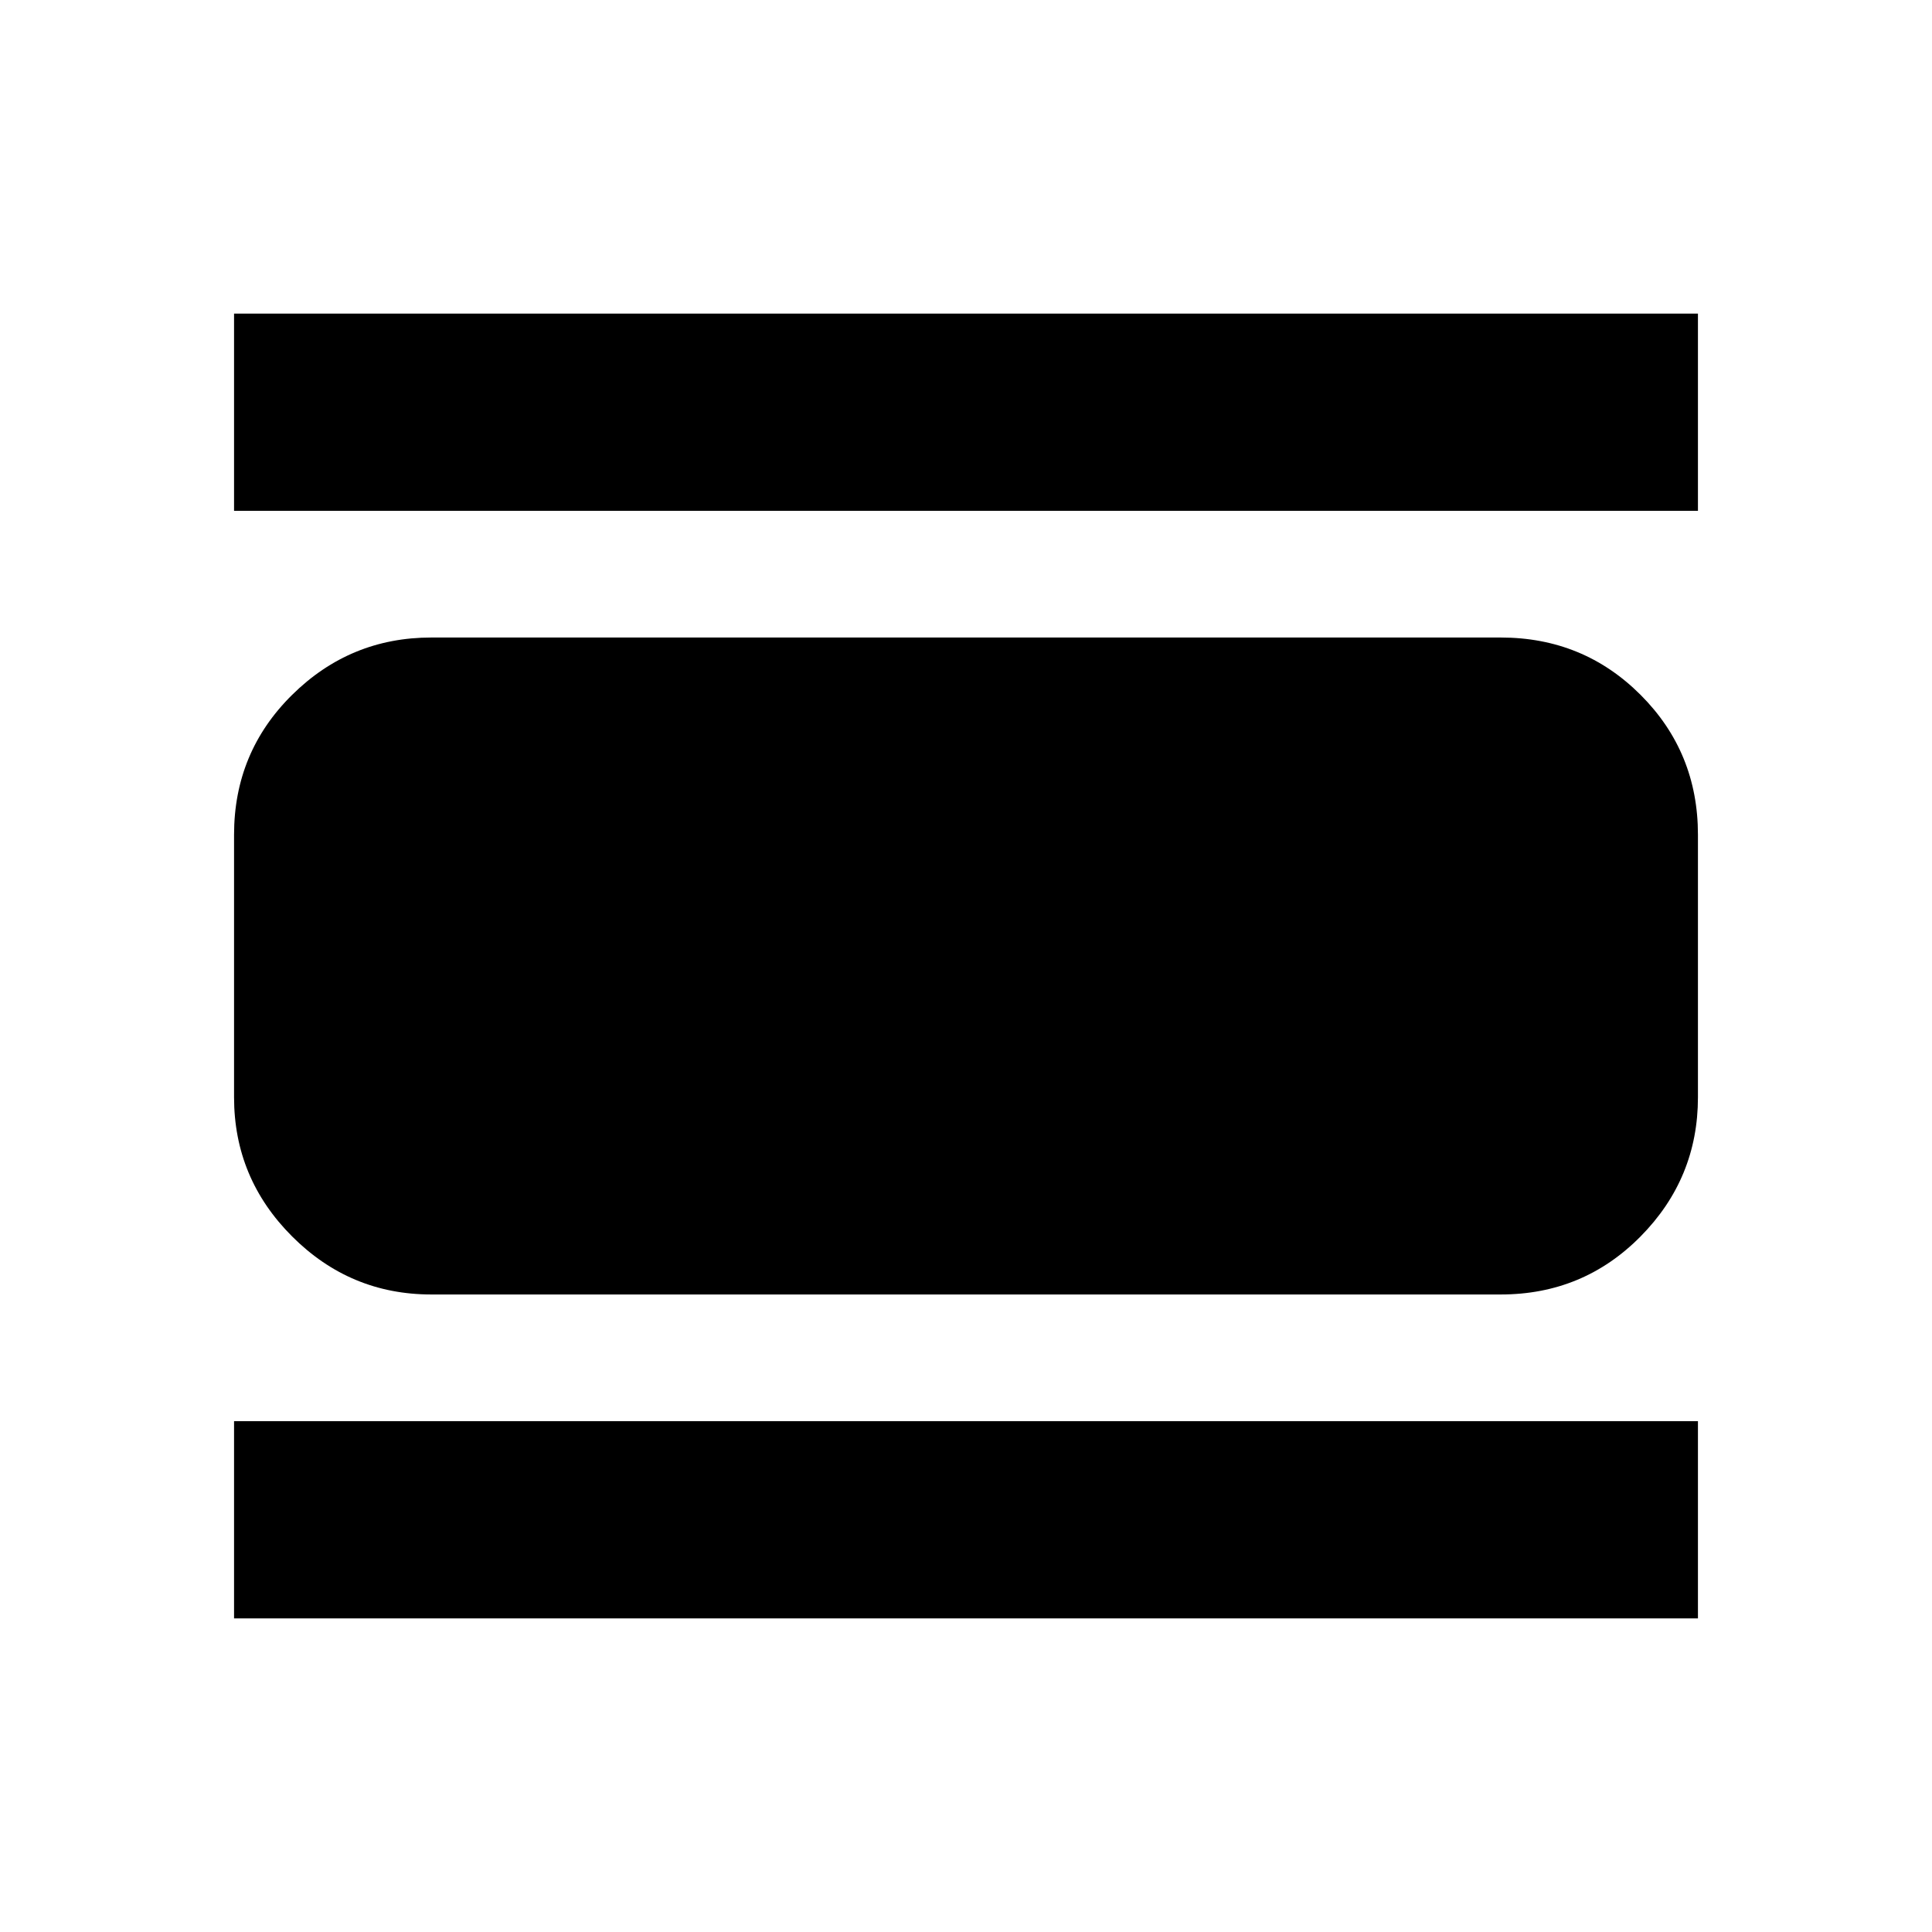 <svg xmlns="http://www.w3.org/2000/svg" height="20" viewBox="0 -960 960 960" width="20"><path d="M116.3-155.82v-98.01h727.4v98.01H116.3Zm0-550.35v-98.01h727.4v98.01H116.3Zm98 389.39q-40.3 0-69.15-28.85-28.85-28.85-28.85-69.15v-130.44q0-41 28.85-69.5t69.15-28.5h531.4q41 0 69.5 28.5t28.5 69.5v130.44q0 40.3-28.5 69.15-28.5 28.85-69.5 28.85H214.3Z"/></svg>